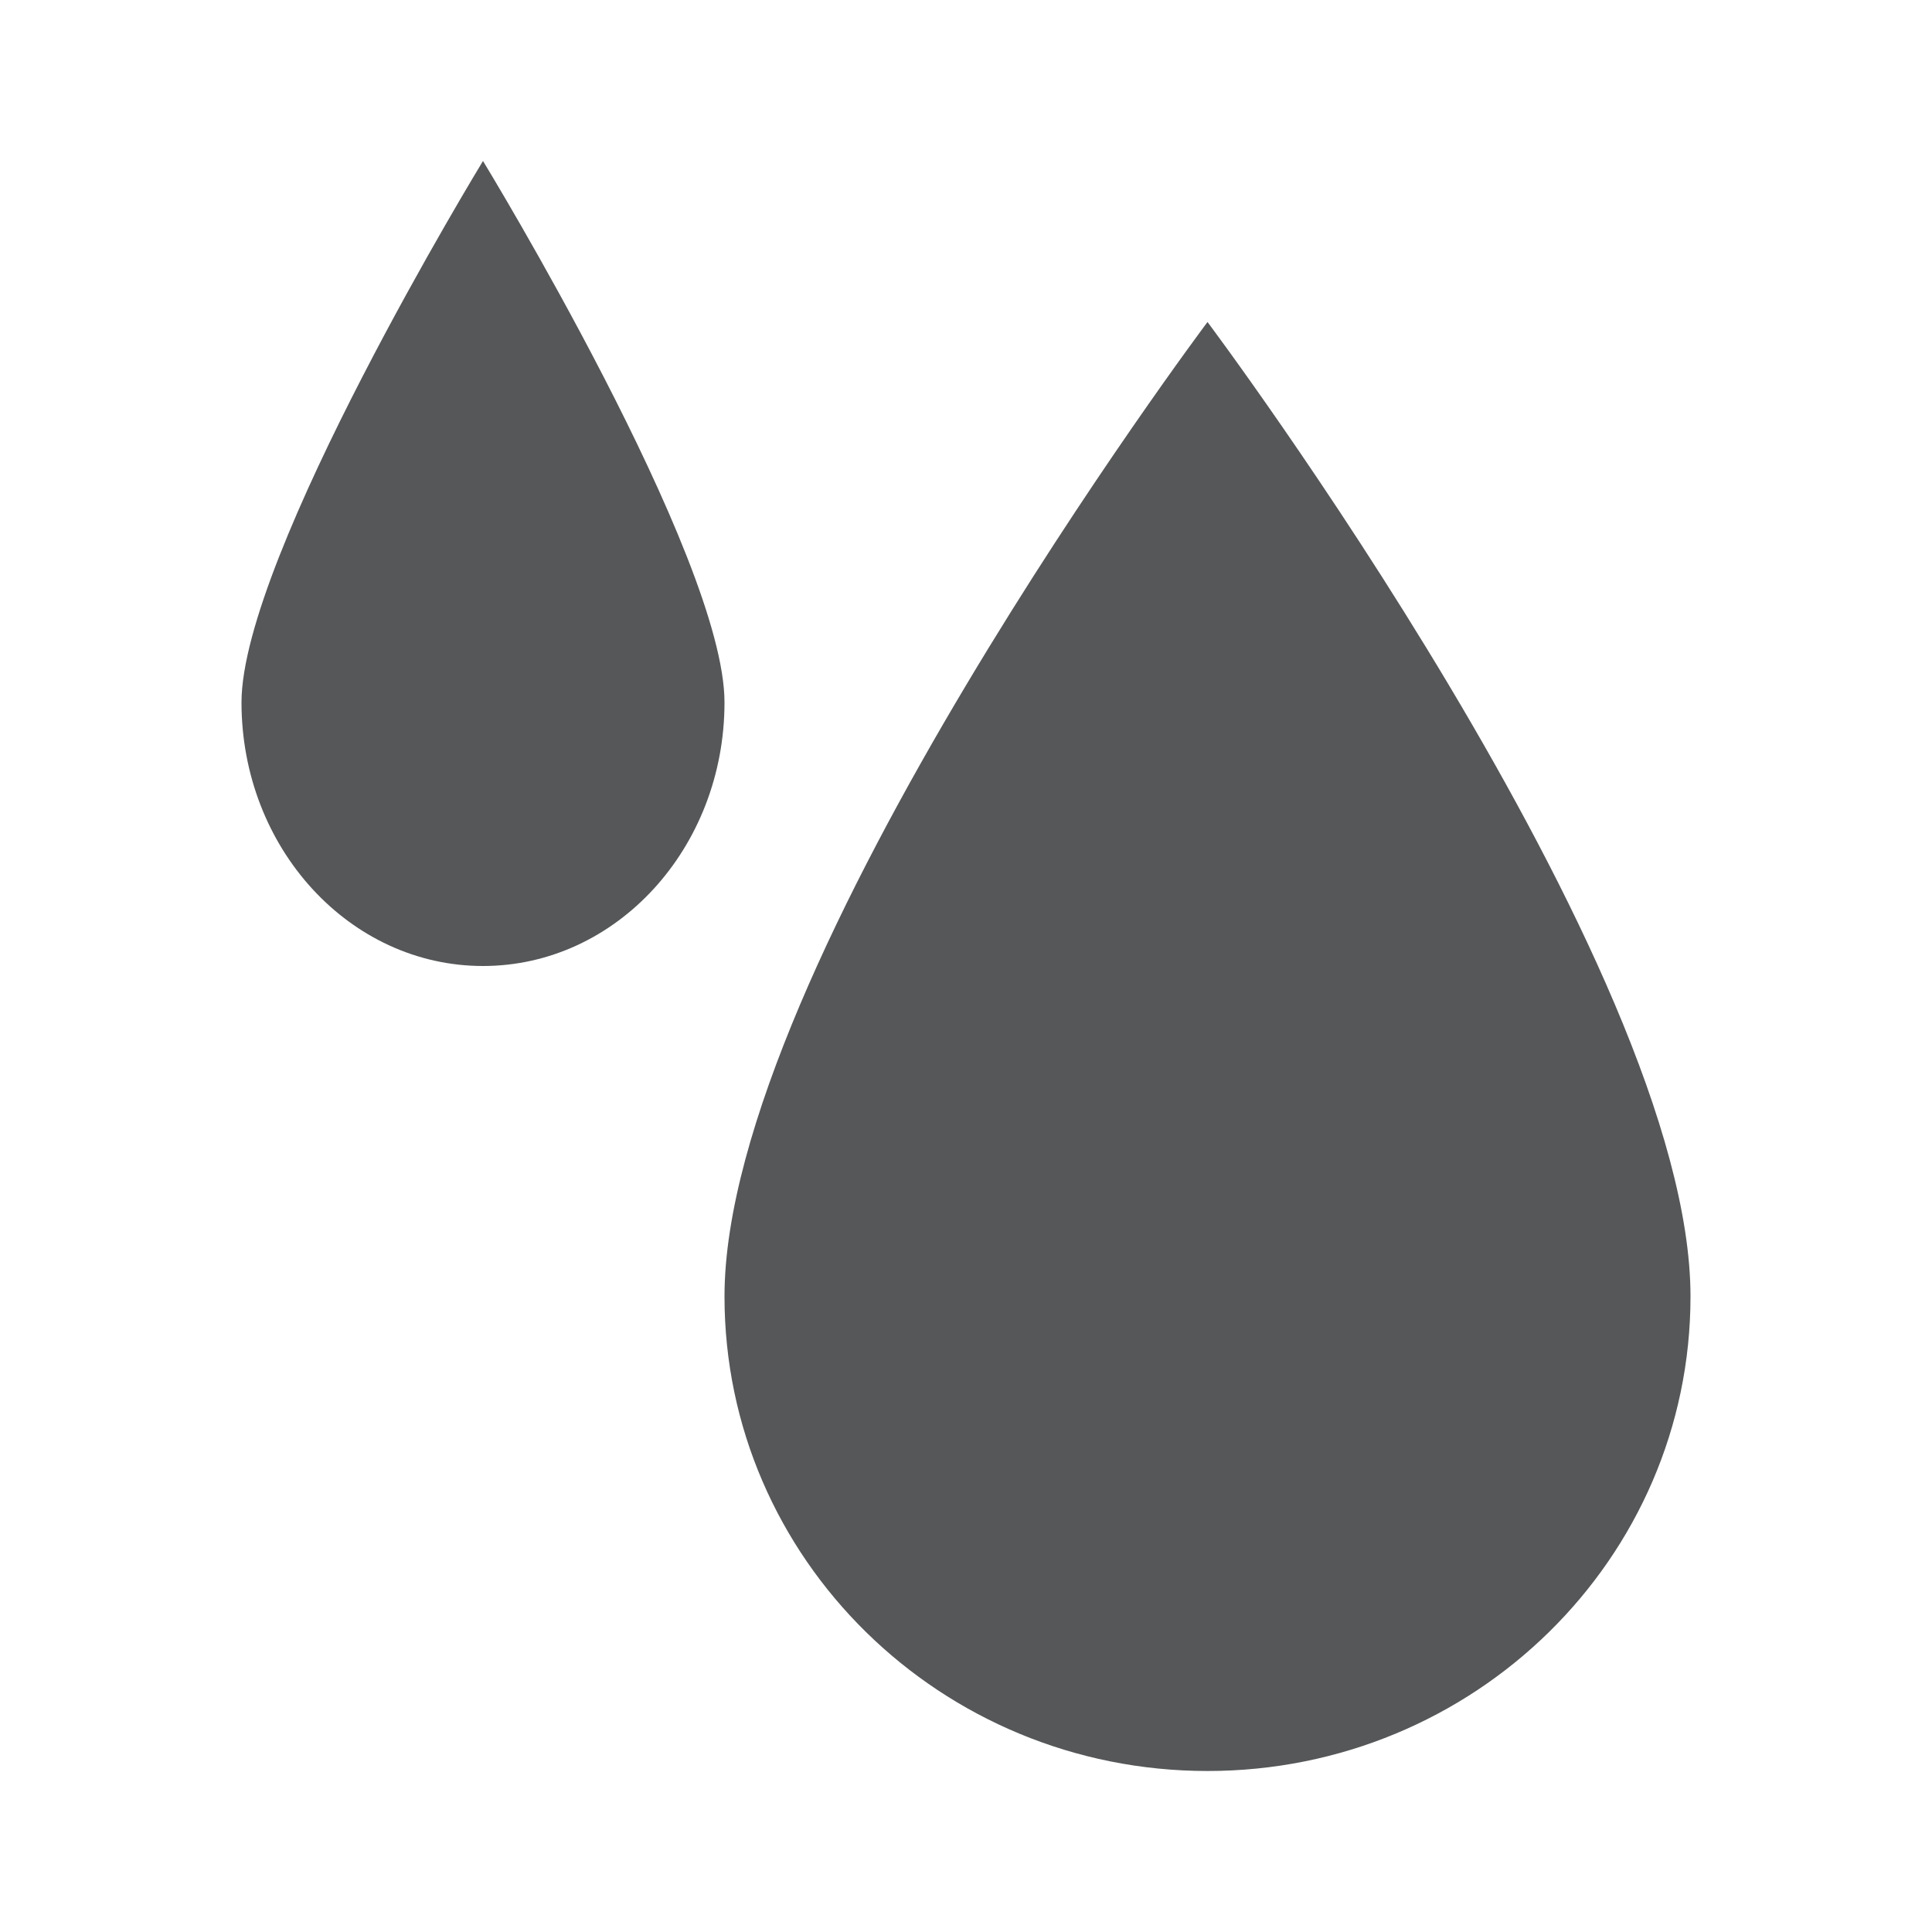 <svg width="24" height="24" viewBox="0 0 24 24" fill="none" xmlns="http://www.w3.org/2000/svg">
<path d="M21 16.105C21 19.361 18.314 22 15 22C11.686 22 9 19.361 9 16.105C9 12 15 4 15 4C15 4 21 12 21 16.105Z" fill="#555758"/>
<path d="M9 8.725C9 10.534 7.657 12 6 12C4.343 12 3 10.534 3 8.725C3 6.916 6 2 6 2C6 2 9 6.916 9 8.725Z" fill="#555758"/>
</svg>
